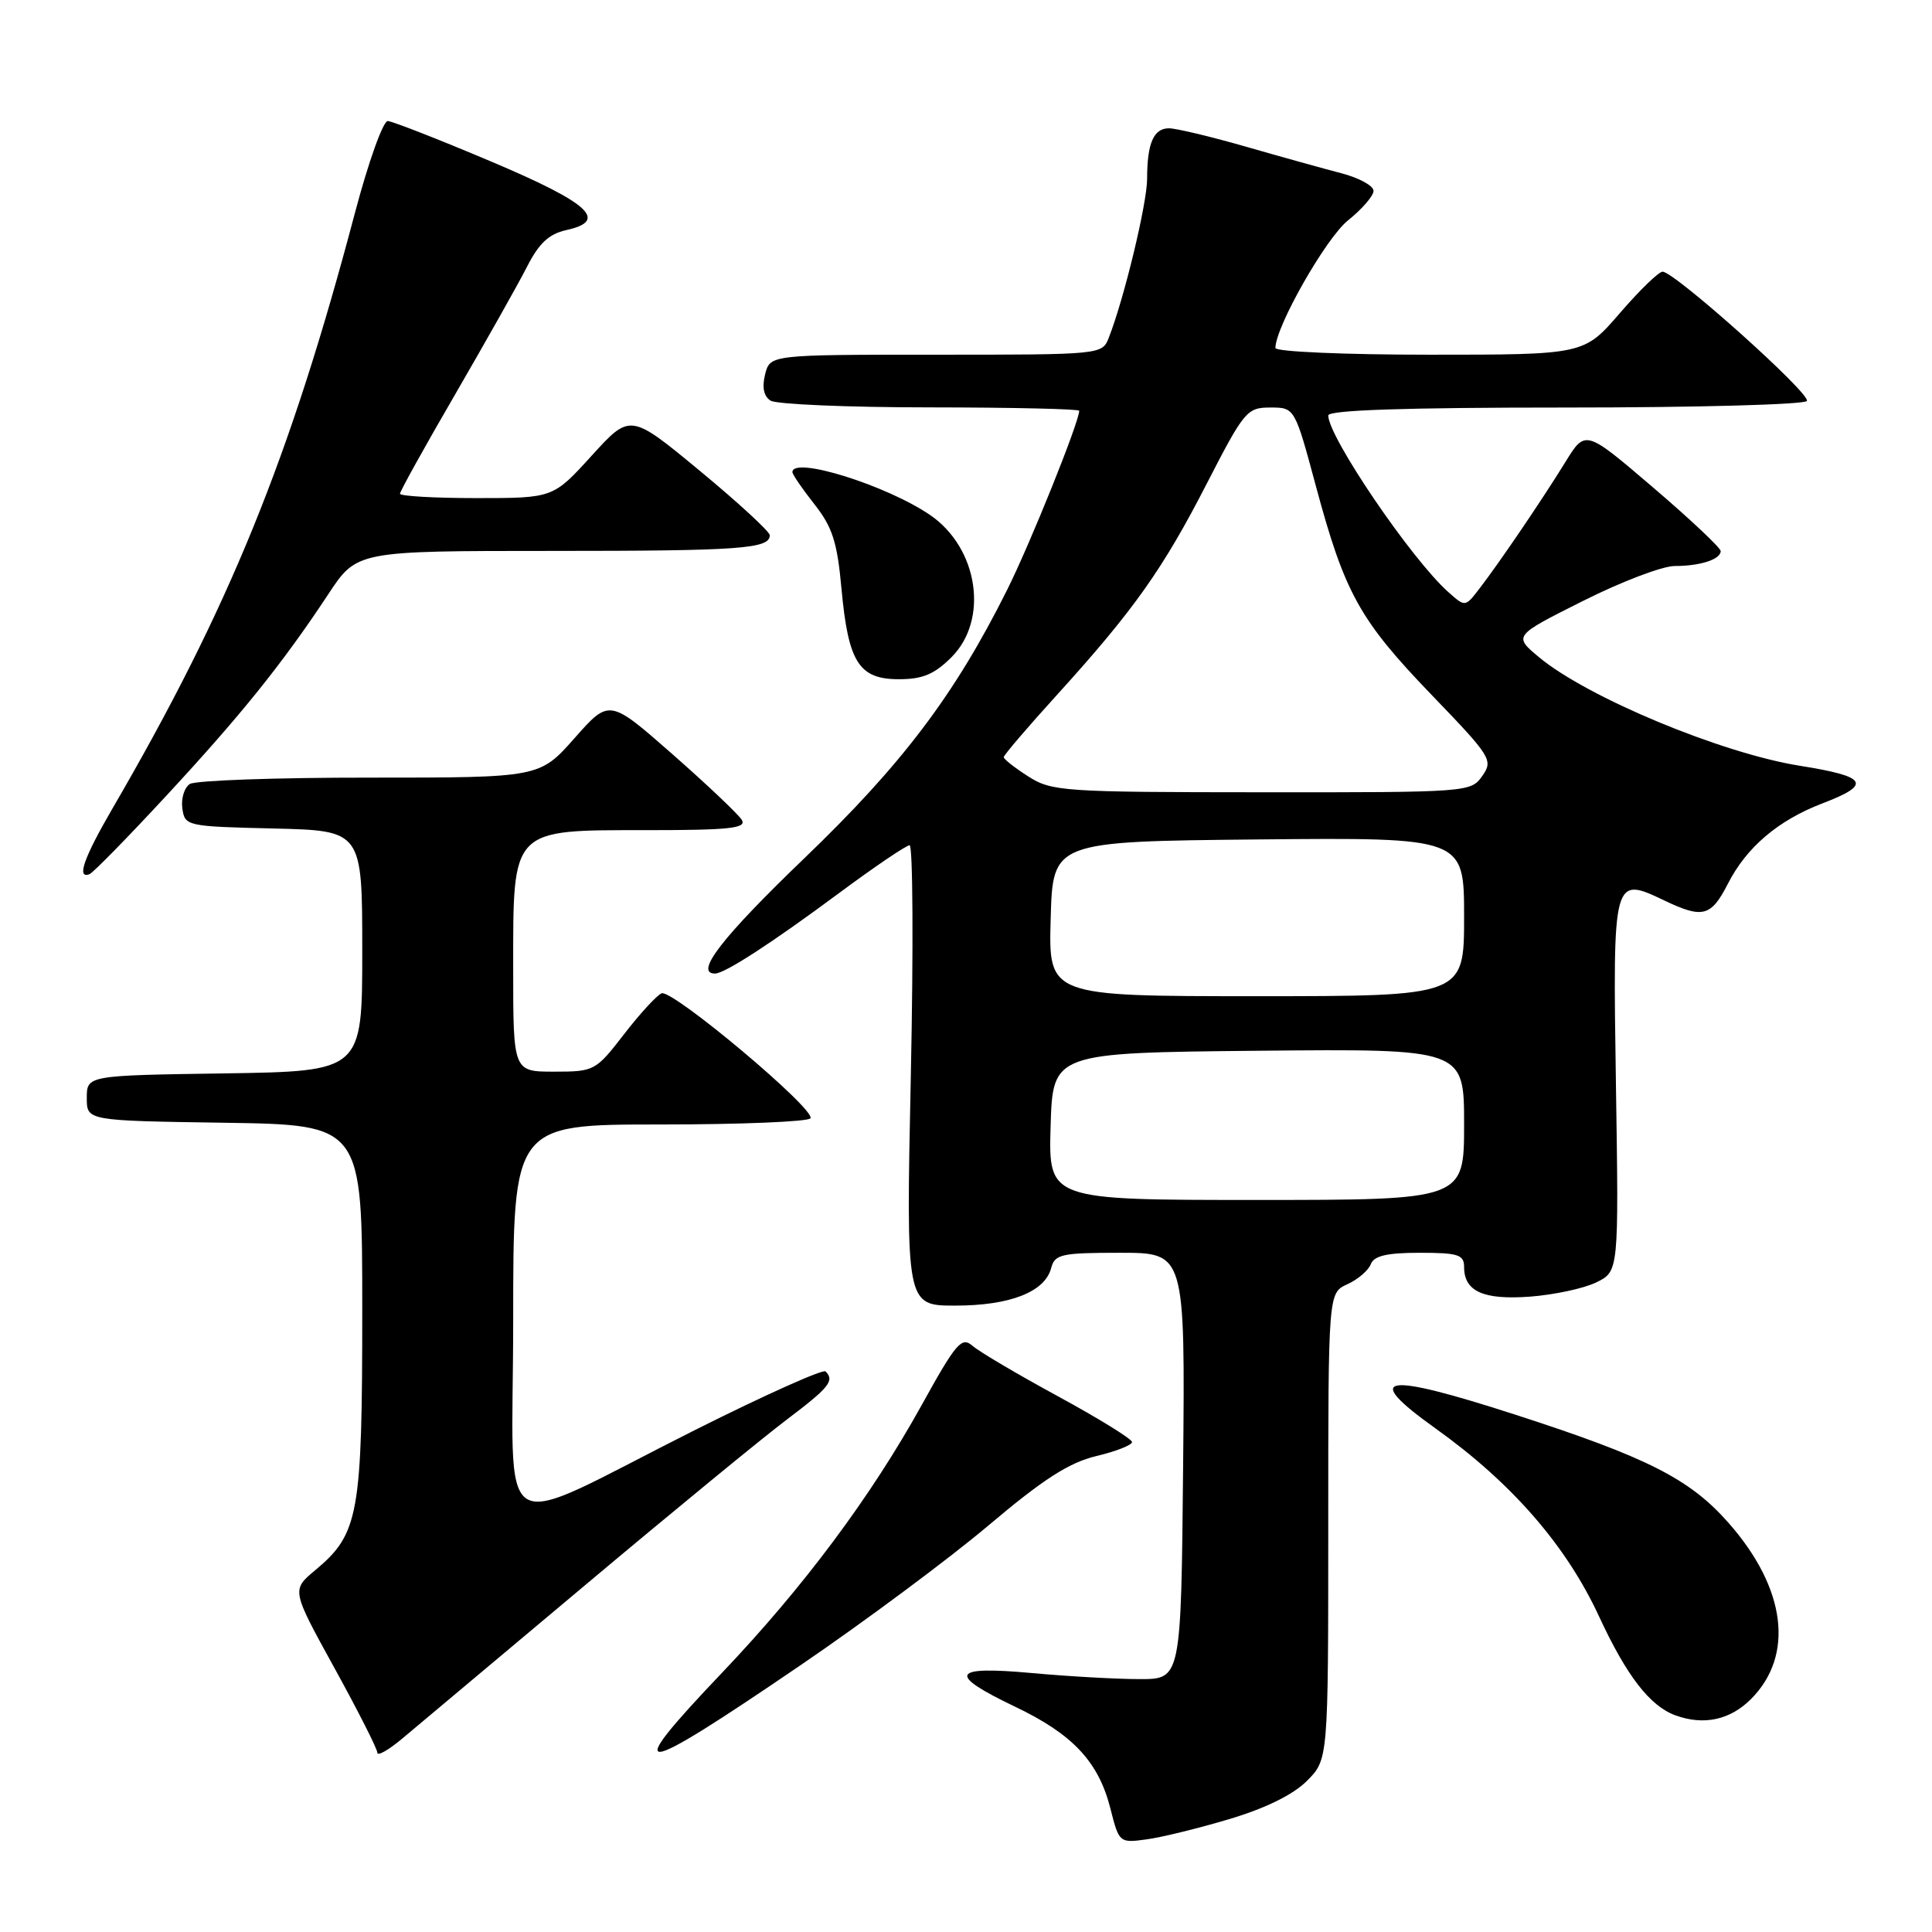 <?xml version="1.0" encoding="UTF-8" standalone="no"?>
<!DOCTYPE svg PUBLIC "-//W3C//DTD SVG 1.1//EN" "http://www.w3.org/Graphics/SVG/1.1/DTD/svg11.dtd" >
<svg xmlns="http://www.w3.org/2000/svg" xmlns:xlink="http://www.w3.org/1999/xlink" version="1.1" viewBox="0 0 256 256">
 <g >
 <path fill="currentColor"
d=" M 162.92 241.03 C 167.68 239.61 171.36 237.80 173.17 235.98 C 176.00 233.15 176.00 233.15 176.00 202.24 C 176.00 171.32 176.00 171.32 178.53 170.17 C 179.92 169.54 181.32 168.34 181.64 167.51 C 182.06 166.40 183.78 166.00 188.11 166.00 C 193.21 166.00 194.00 166.25 194.00 167.88 C 194.00 171.12 196.55 172.27 202.75 171.81 C 205.91 171.57 209.85 170.73 211.50 169.93 C 214.50 168.47 214.50 168.47 214.12 143.75 C 213.70 116.05 213.70 116.06 220.62 119.36 C 225.62 121.74 226.73 121.44 228.94 117.13 C 231.41 112.27 235.61 108.70 241.46 106.46 C 248.09 103.93 247.48 102.90 238.50 101.47 C 228.11 99.82 210.30 92.40 203.91 87.07 C 200.54 84.25 200.54 84.25 209.75 79.63 C 214.82 77.08 220.28 75.00 221.90 75.00 C 225.30 75.00 228.00 74.12 228.00 73.02 C 228.00 72.60 223.97 68.80 219.04 64.59 C 210.07 56.92 210.07 56.92 207.43 61.21 C 204.29 66.29 198.72 74.50 196.05 77.97 C 194.15 80.45 194.15 80.45 191.93 78.47 C 187.05 74.15 176.00 57.89 176.00 55.05 C 176.00 54.34 186.16 54.00 207.44 54.00 C 224.73 54.00 239.12 53.61 239.42 53.13 C 239.99 52.21 221.88 36.00 220.30 36.00 C 219.79 36.00 217.24 38.47 214.63 41.50 C 209.88 47.00 209.88 47.00 189.44 47.00 C 178.20 47.00 169.00 46.60 169.00 46.11 C 169.00 43.31 175.70 31.53 178.62 29.20 C 180.48 27.71 182.00 25.95 182.00 25.29 C 182.00 24.62 180.09 23.57 177.75 22.96 C 175.41 22.35 169.69 20.76 165.04 19.42 C 160.39 18.09 155.83 17.00 154.90 17.00 C 152.86 17.00 152.00 18.99 152.00 23.67 C 152.00 26.92 148.96 39.56 146.92 44.75 C 146.05 46.99 145.93 47.00 124.04 47.00 C 102.04 47.00 102.04 47.00 101.38 49.61 C 100.95 51.33 101.20 52.51 102.11 53.09 C 102.88 53.57 112.39 53.98 123.25 53.98 C 134.11 53.99 143.00 54.19 143.00 54.43 C 143.00 55.91 136.52 72.02 133.45 78.16 C 126.50 92.08 119.56 101.26 106.51 113.79 C 95.66 124.22 91.95 129.01 94.75 129.00 C 96.04 128.99 102.18 125.01 111.11 118.39 C 115.85 114.87 120.09 112.00 120.53 112.00 C 120.96 112.00 121.04 125.72 120.69 142.50 C 120.05 173.00 120.05 173.00 126.58 173.00 C 133.82 173.00 138.45 171.19 139.28 168.04 C 139.76 166.19 140.60 166.00 148.42 166.00 C 157.03 166.00 157.03 166.00 156.77 194.25 C 156.50 222.50 156.50 222.50 151.00 222.49 C 147.97 222.49 141.56 222.13 136.75 221.69 C 126.00 220.71 125.45 221.82 134.53 226.16 C 142.19 229.82 145.58 233.46 147.15 239.70 C 148.28 244.16 148.34 244.22 151.90 243.73 C 153.88 243.47 158.84 242.25 162.92 241.03 Z  M 77.63 209.96 C 89.12 200.31 101.11 190.47 104.27 188.09 C 109.89 183.84 110.61 182.95 109.39 181.72 C 109.05 181.39 101.29 184.87 92.14 189.46 C 64.85 203.16 68.00 205.05 68.00 174.95 C 68.00 149.00 68.00 149.00 87.44 149.00 C 98.13 149.00 107.11 148.63 107.39 148.18 C 108.11 147.01 89.07 131.03 87.66 131.62 C 87.02 131.89 84.78 134.33 82.68 137.05 C 78.93 141.90 78.75 142.00 73.43 142.00 C 68.00 142.00 68.00 142.00 68.00 128.31 C 68.00 109.63 67.64 110.00 85.72 110.00 C 96.66 110.00 98.95 109.75 98.30 108.65 C 97.86 107.92 93.73 104.00 89.12 99.95 C 80.74 92.59 80.74 92.59 76.12 97.82 C 71.50 103.04 71.50 103.04 49.00 103.04 C 36.62 103.03 25.90 103.41 25.16 103.88 C 24.43 104.34 23.98 105.80 24.16 107.11 C 24.49 109.46 24.72 109.51 36.25 109.78 C 48.00 110.06 48.00 110.06 48.00 126.01 C 48.00 141.95 48.00 141.95 29.75 142.23 C 11.50 142.50 11.50 142.50 11.50 145.50 C 11.50 148.50 11.50 148.50 29.75 148.77 C 48.00 149.05 48.00 149.05 48.00 173.55 C 48.00 200.72 47.55 203.23 41.78 208.05 C 38.62 210.68 38.62 210.68 44.31 221.01 C 47.44 226.69 50.00 231.75 50.00 232.24 C 50.00 232.74 51.51 231.88 53.36 230.32 C 55.21 228.77 66.13 219.61 77.63 209.96 Z  M 106.00 220.70 C 114.53 214.89 125.78 206.52 131.00 202.11 C 138.22 196.01 141.64 193.81 145.25 192.94 C 147.86 192.32 150.00 191.48 150.00 191.08 C 150.00 190.68 145.61 187.97 140.25 185.05 C 134.89 182.14 129.77 179.12 128.88 178.34 C 127.42 177.07 126.72 177.88 122.11 186.21 C 115.38 198.36 106.44 210.34 95.69 221.63 C 82.15 235.86 84.00 235.69 106.00 220.70 Z  M 232.00 225.15 C 237.79 219.36 236.67 210.45 229.05 201.80 C 223.91 195.96 218.30 193.11 200.72 187.43 C 183.17 181.76 180.38 182.24 190.18 189.25 C 200.33 196.50 207.53 204.78 211.89 214.20 C 215.53 222.06 218.62 226.06 222.00 227.29 C 225.74 228.66 229.24 227.91 232.00 225.15 Z  M 21.98 105.50 C 31.90 94.80 37.42 87.94 43.49 78.75 C 47.28 73.00 47.28 73.00 73.06 73.00 C 98.13 73.00 102.00 72.72 102.00 70.92 C 102.00 70.45 97.84 66.61 92.76 62.41 C 83.51 54.76 83.51 54.76 78.40 60.38 C 73.29 66.00 73.29 66.00 63.15 66.00 C 57.57 66.00 53.00 65.74 53.00 65.42 C 53.00 65.10 56.31 59.14 60.36 52.17 C 64.40 45.20 68.67 37.63 69.84 35.33 C 71.42 32.23 72.74 31.00 75.03 30.49 C 80.69 29.25 78.14 26.92 65.00 21.37 C 58.12 18.46 52.00 16.07 51.38 16.04 C 50.76 16.02 48.80 21.51 47.02 28.25 C 38.44 60.71 30.36 80.57 14.88 107.17 C 11.10 113.67 10.11 116.51 11.86 115.83 C 12.33 115.65 16.89 111.00 21.98 105.50 Z  M 126.08 87.08 C 131.05 82.11 129.63 72.63 123.27 68.26 C 117.49 64.30 105.00 60.40 105.00 62.56 C 105.00 62.87 106.31 64.78 107.91 66.81 C 110.30 69.84 110.94 71.83 111.50 78.00 C 112.40 87.77 113.81 90.00 119.10 90.00 C 122.25 90.00 123.81 89.35 126.08 87.08 Z  M 139.21 149.25 C 139.50 139.50 139.50 139.50 166.75 139.23 C 194.00 138.97 194.00 138.97 194.00 148.98 C 194.00 159.00 194.00 159.00 166.46 159.00 C 138.93 159.00 138.93 159.00 139.21 149.25 Z  M 139.22 121.75 C 139.50 111.50 139.50 111.50 166.75 111.23 C 194.00 110.97 194.00 110.97 194.00 121.48 C 194.00 132.00 194.00 132.00 166.47 132.00 C 138.93 132.00 138.93 132.00 139.22 121.75 Z  M 136.25 102.88 C 134.46 101.74 133.00 100.59 133.00 100.33 C 133.00 100.06 136.17 96.35 140.06 92.07 C 150.22 80.87 154.08 75.43 159.91 64.07 C 164.86 54.45 165.23 54.00 168.32 54.00 C 171.56 54.00 171.56 54.00 174.36 64.40 C 178.18 78.60 180.14 82.15 189.69 92.07 C 197.60 100.28 197.88 100.73 196.41 102.82 C 194.91 104.97 194.52 105.00 167.19 104.98 C 140.86 104.97 139.34 104.86 136.25 102.88 Z "/>
</g>
</svg>